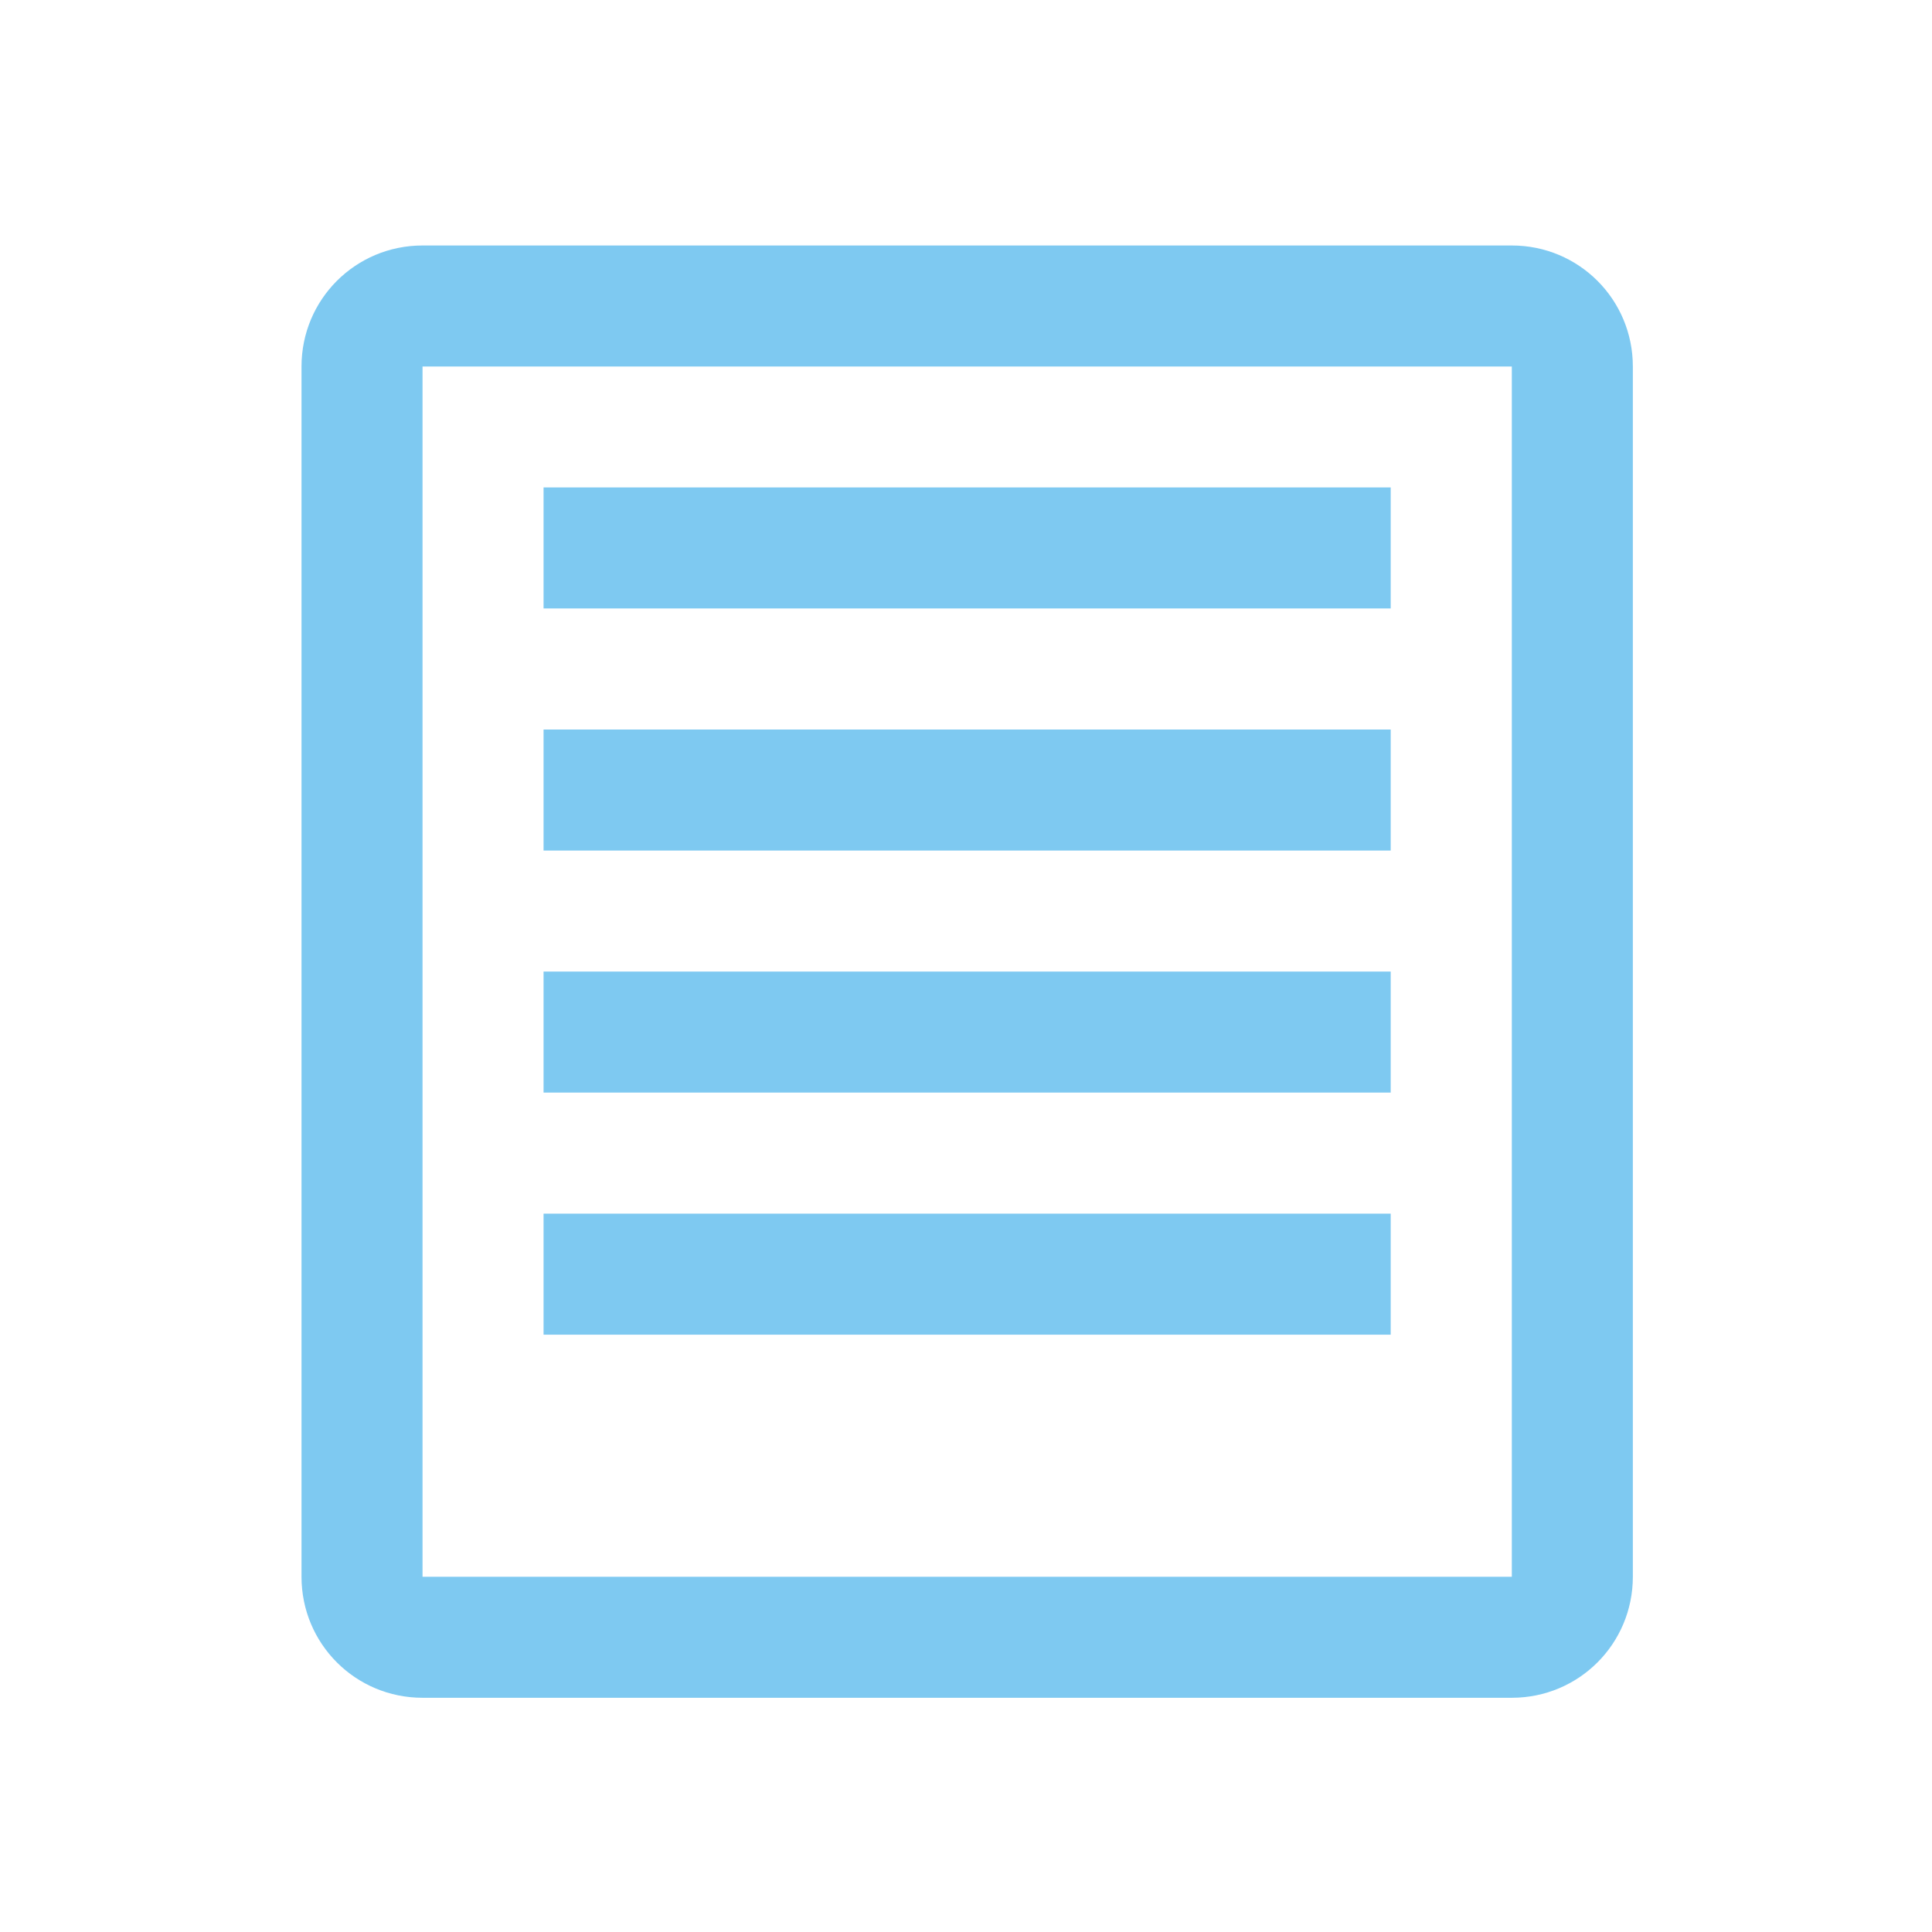 <svg xmlns="http://www.w3.org/2000/svg" width="16" height="16" viewBox="0 0 16 16">
 <path opacity=".75" fill="#53b7ec" d="m-1.861 136.16c-2.938 0-5.303-2.365-5.303-5.303v-53.03c0-2.938 2.365-5.303 5.303-5.303h47.73c2.938 0 5.303 2.365 5.303 5.303v53.03c0 2.938-2.365 5.303-5.303 5.303zm0-5.303h47.73v-53.03h-47.73zm5.303-10.607v-5.303h37.12v5.303zm0-10.607v-5.303h37.12v5.303zm0-10.607v-5.303h37.12v5.303zm0-10.607v-5.303h37.12v5.303z" transform="matrix(.189 0 0 .189 3.851-11.674)" color="#53b7ec" style=""/>
</svg>